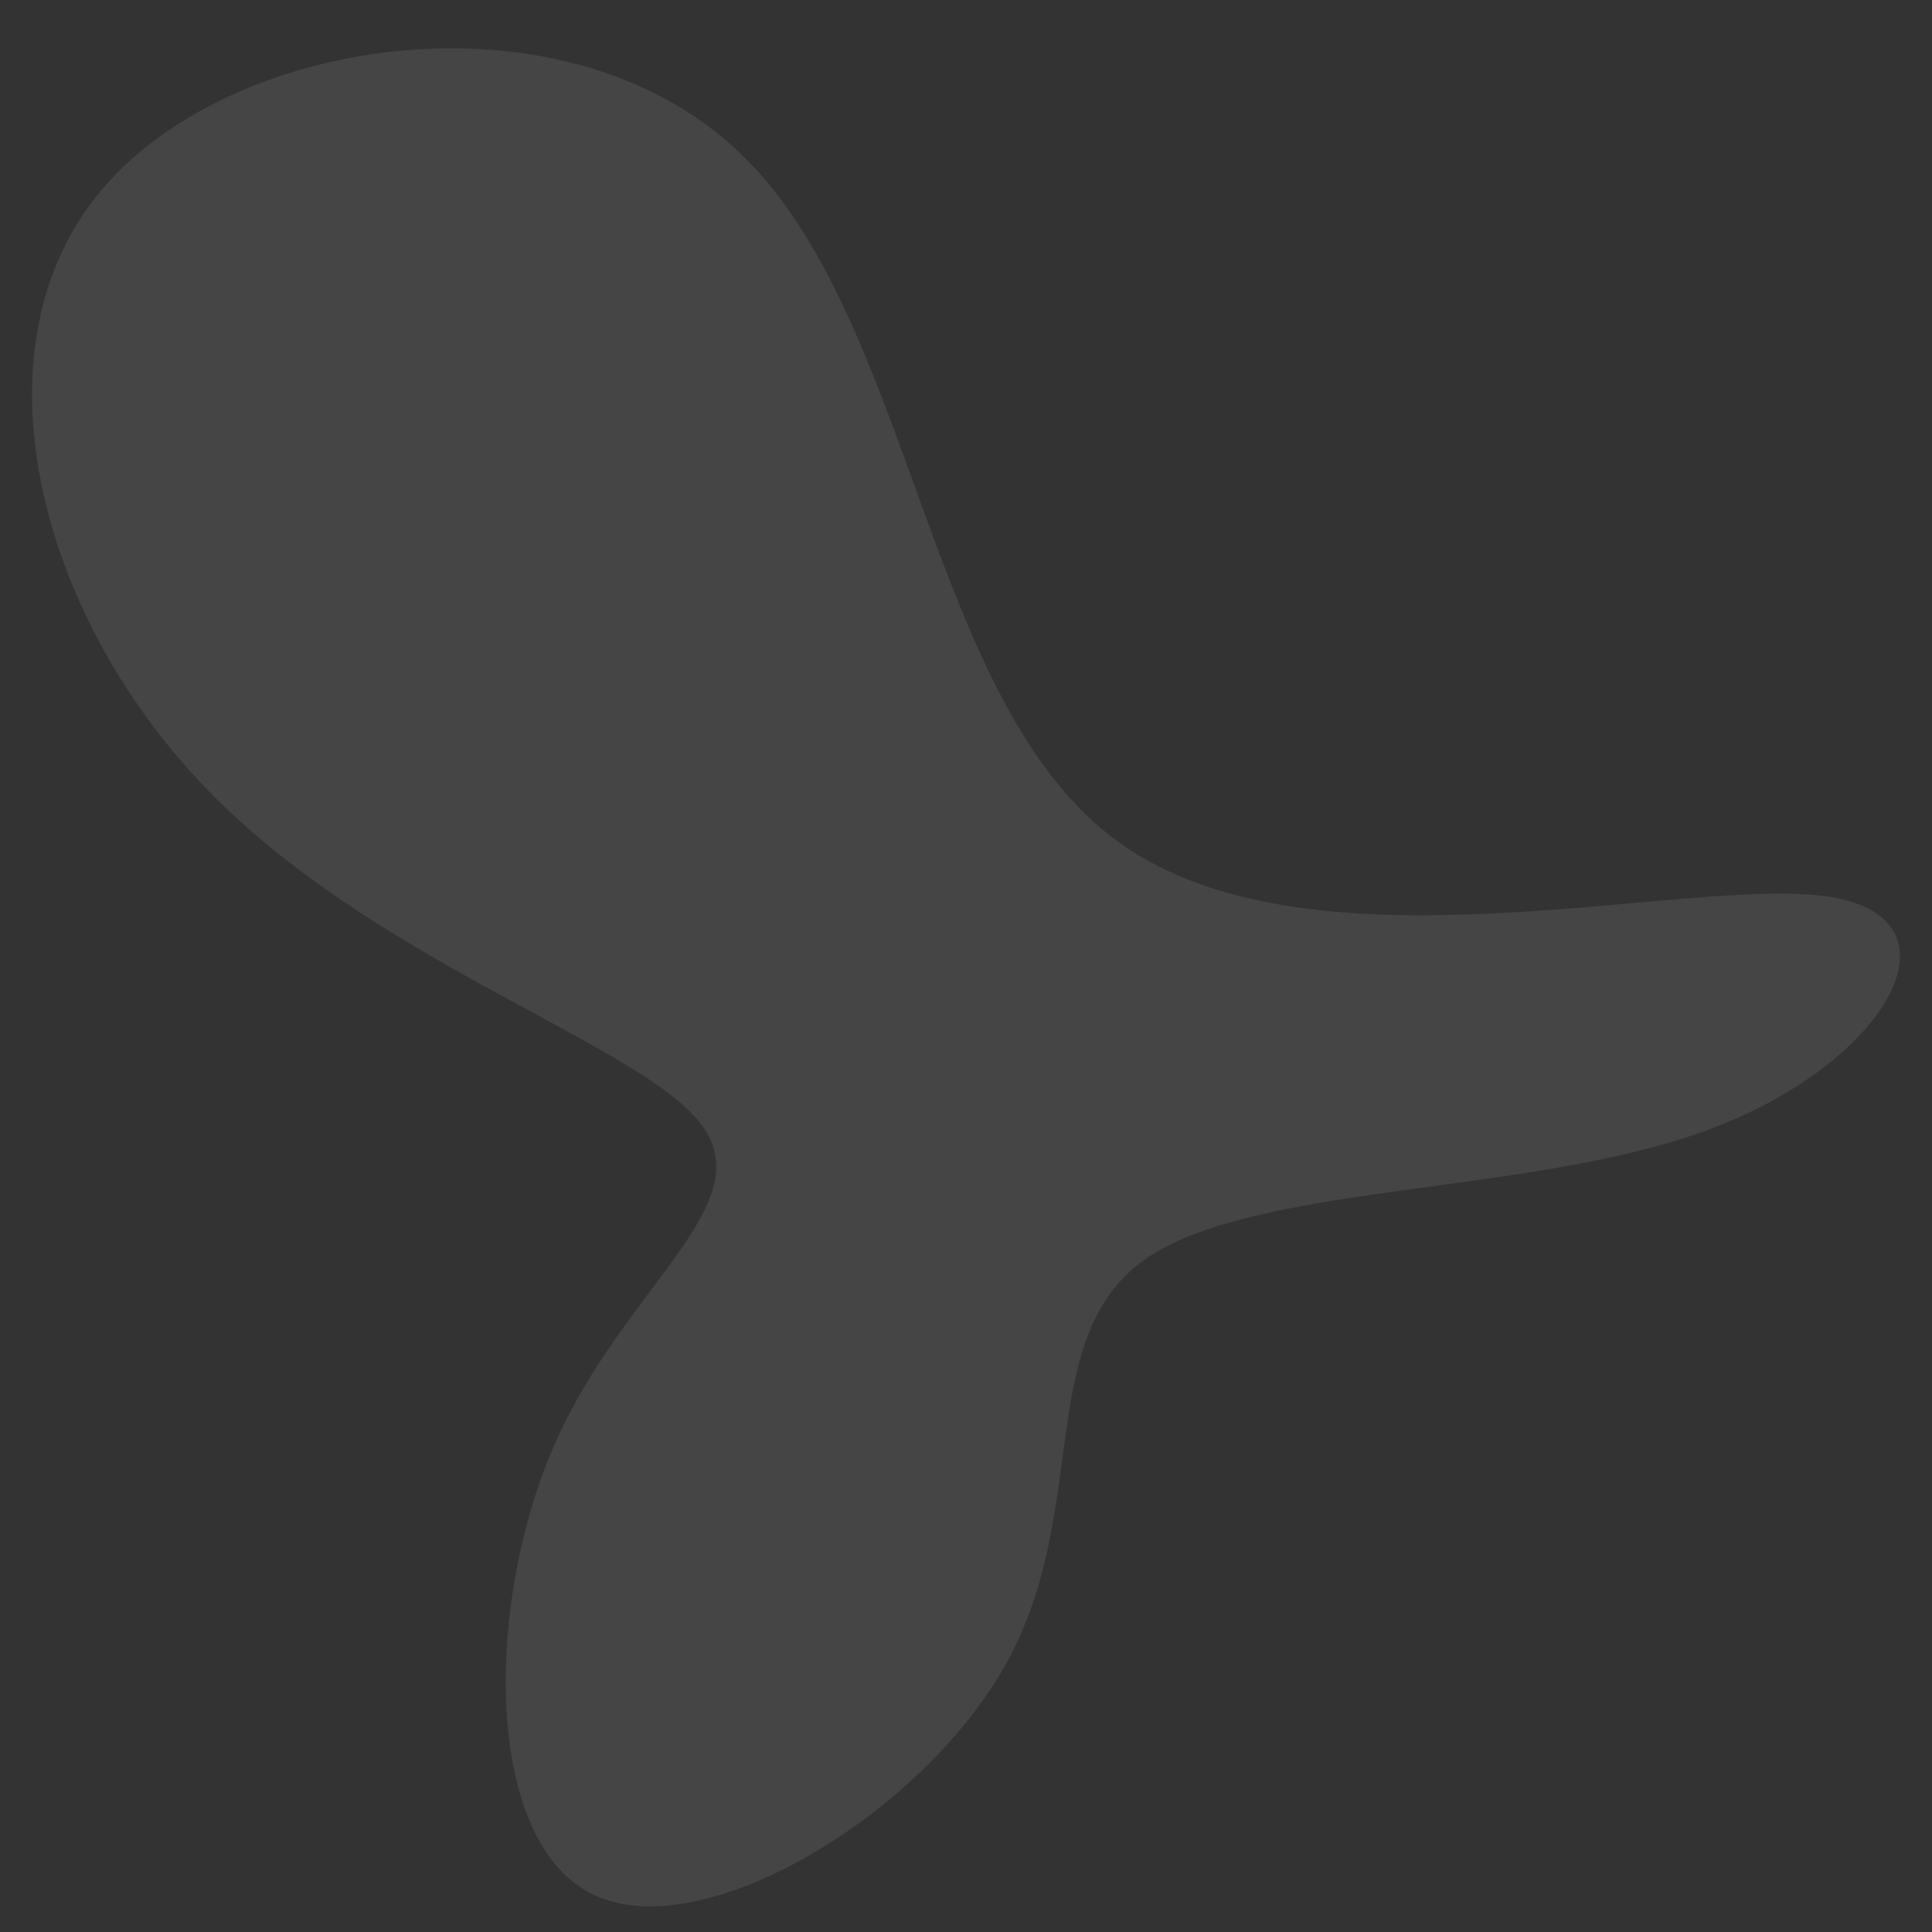 <?xml version="1.0" encoding="utf-8"?>
<!-- Generator: Adobe Illustrator 24.1.1, SVG Export Plug-In . SVG Version: 6.00 Build 0)  -->
<svg version="1.1" id="Layer_1" xmlns="http://www.w3.org/2000/svg" xmlns:xlink="http://www.w3.org/1999/xlink" x="0px" y="0px"
	 viewBox="0 0 600 600" style="enable-background:new 0 0 600 600;" xml:space="preserve">
<rect x="0" y="0" width="600" height="600" fill="#333333" stroke="none"/>
<style type="text/css">
	.st0{opacity:9.000000e-02;}
	.st1{fill:#FFFFFF;}
</style>
<g transform="translate(300,300)" class="st0">
	<path class="st1" d="M47.5-38.4C107.1,4.6,222.6-28,267.4-21.6c44.6,6.5,18.6,52-37,72.5c-55.7,20.6-141,16.3-175.1,40.4
		c-33.9,24.3-16.7,77.1-42.3,124.4c-25.7,47.3-94.4,88.9-128.5,72.8c-34.3-16.1-34.1-90.2-12.3-139.8C-106.1,99.1-63,74-82.5,48.8
		c-19.7-25.1-102.1-50.3-154-104.5c-51.9-54-73-136.9-31.8-185.5s144.8-63,198.6-10.8C-15.9-200-12.2-81.3,47.5-38.4z"/>
</g>
</svg>
